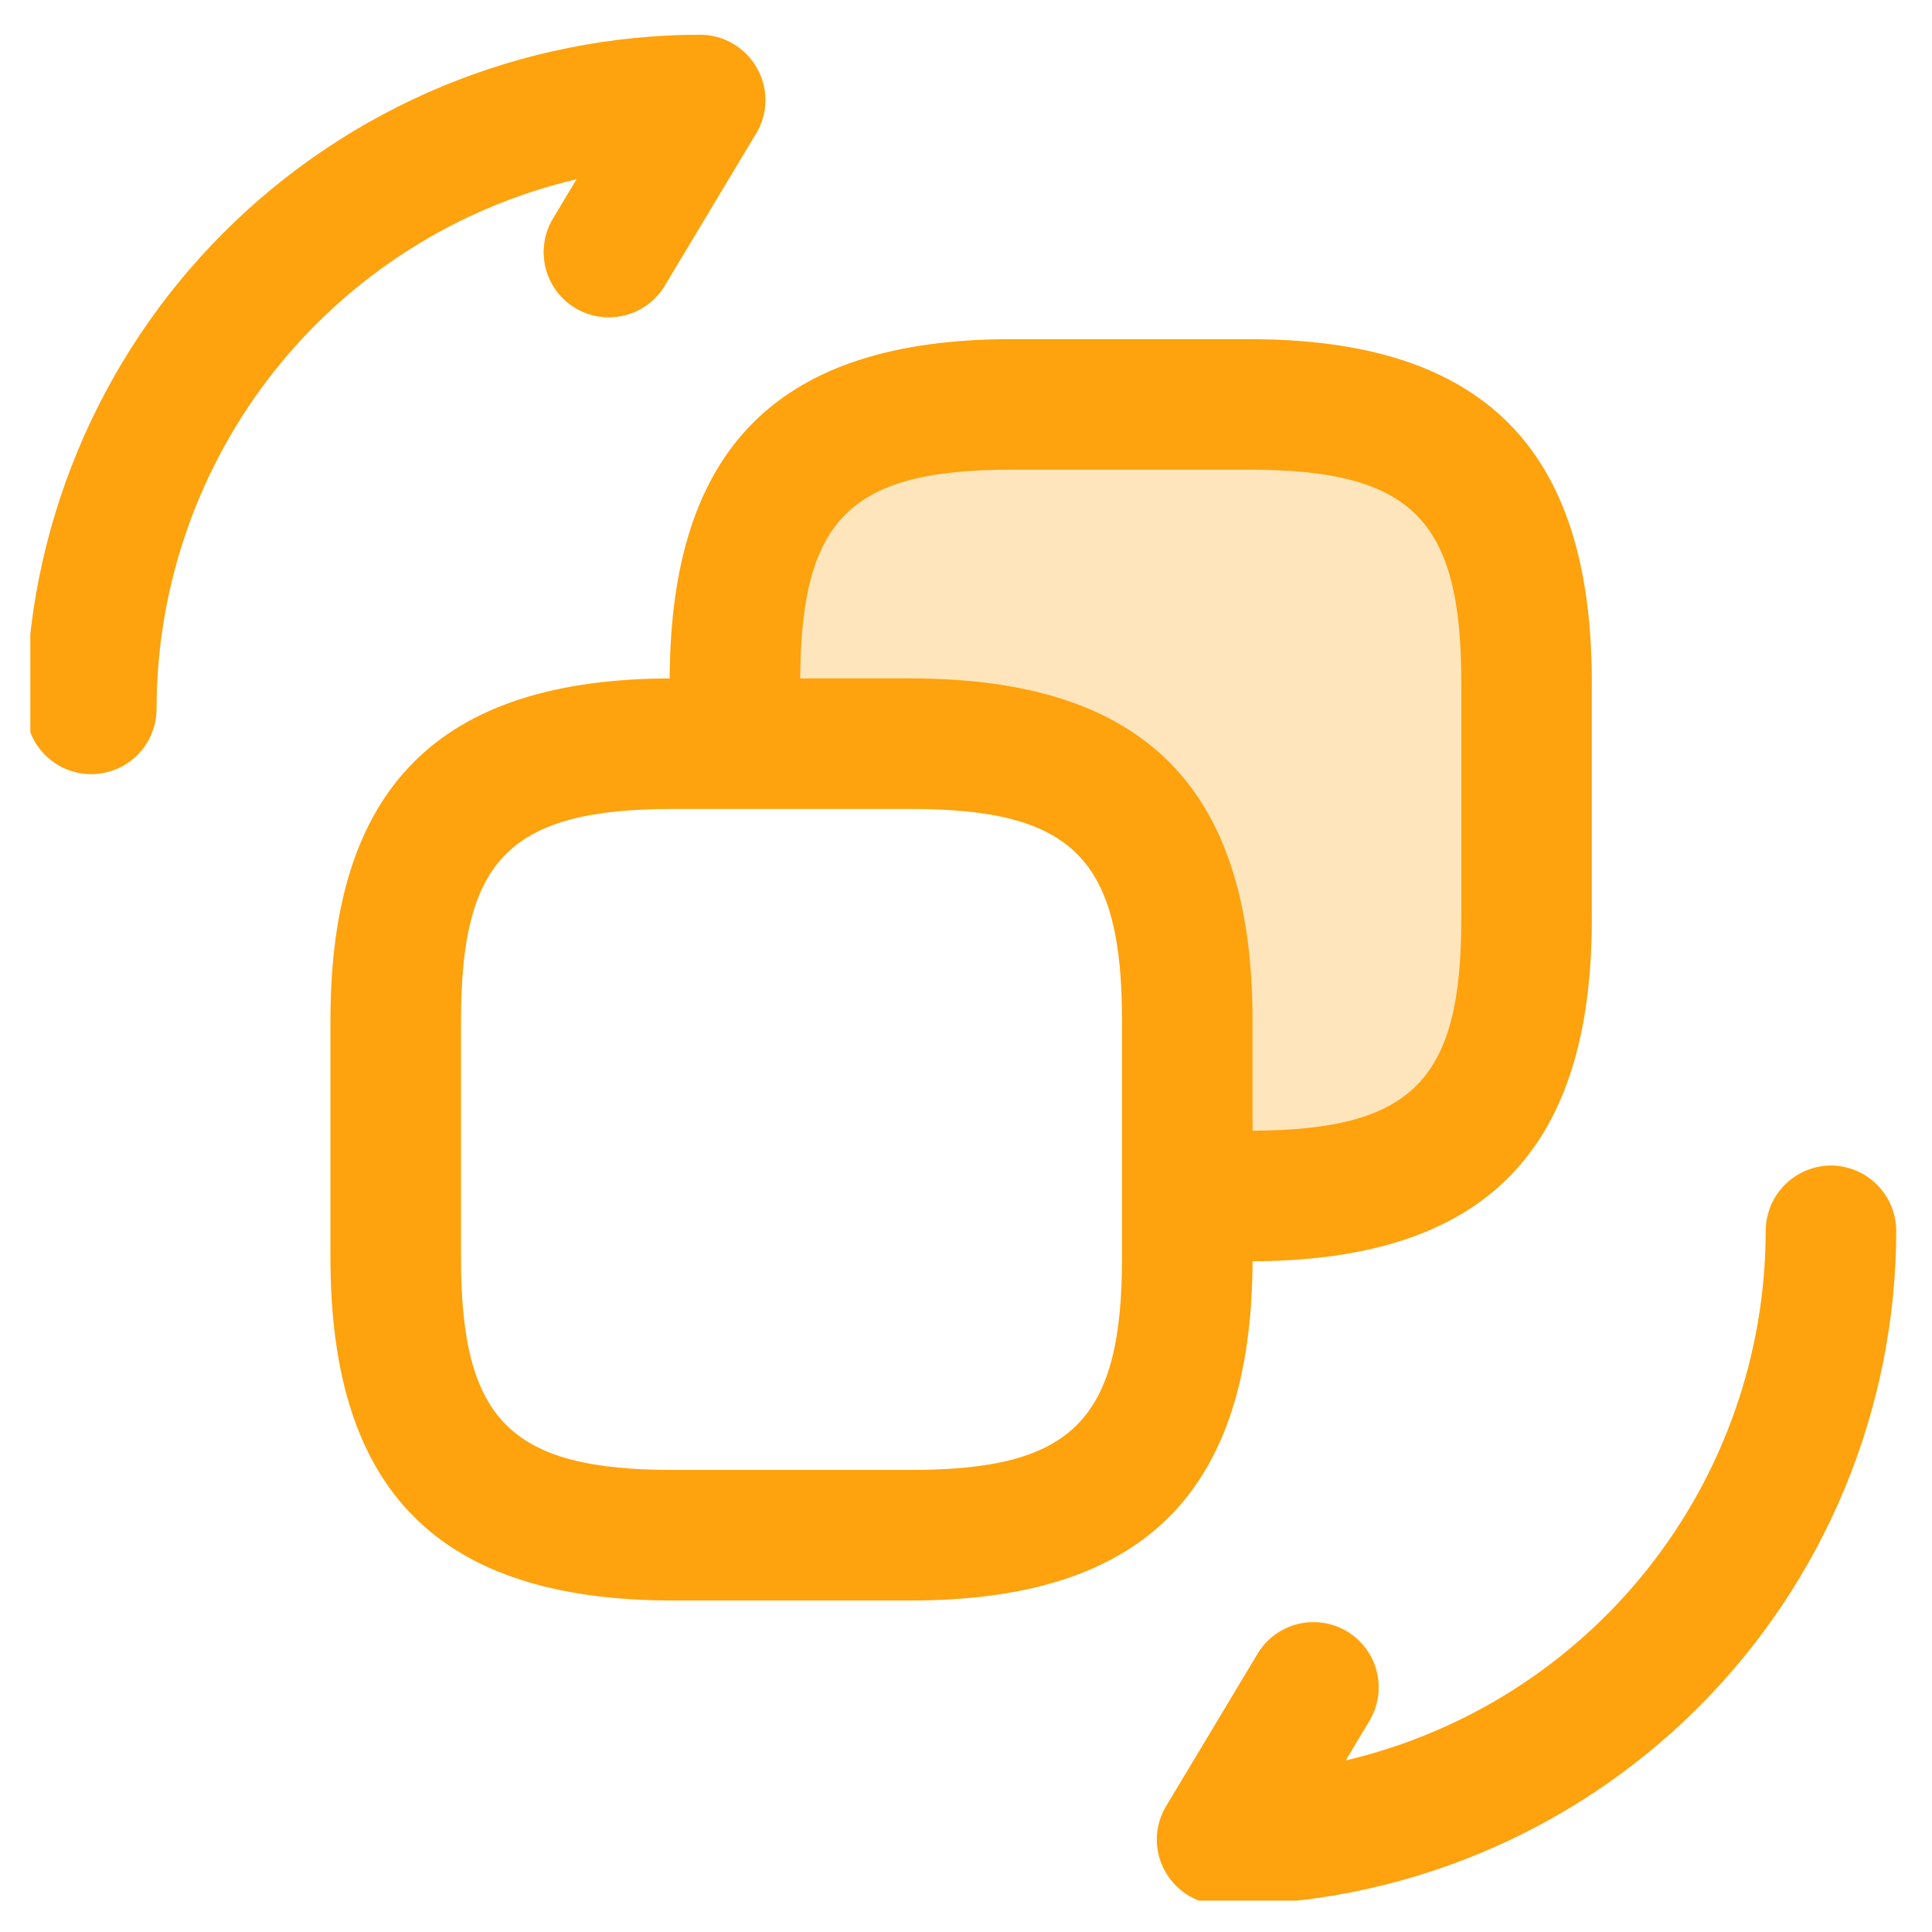 <svg xmlns="http://www.w3.org/2000/svg" xmlns:xlink="http://www.w3.org/1999/xlink" width="500" zoomAndPan="magnify" viewBox="0 0 375 375" height="500" preserveAspectRatio="xMidYMid meet" version="1.0"><defs><clipPath id="93931709fe"><path d="M 5.898 6 L 368.898 6 L 368.898 368.898 L 5.898 368.898 Z M 5.898 6 " clip-rule="nonzero"/></clipPath></defs><g clip-path="url(#93931709fe)"><path fill="#fee5bb" d="M 30.379 137.59 C 30.379 138.422 30.297 139.246 30.137 140.062 C 29.973 140.879 29.734 141.668 29.414 142.438 C 29.098 143.207 28.707 143.934 28.246 144.625 C 27.785 145.316 27.258 145.957 26.672 146.547 C 26.082 147.133 25.441 147.656 24.75 148.121 C 24.059 148.582 23.332 148.973 22.562 149.289 C 21.793 149.609 21.004 149.848 20.188 150.012 C 19.371 150.172 18.547 150.254 17.715 150.254 C 16.887 150.254 16.062 150.172 15.246 150.012 C 14.43 149.848 13.641 149.609 12.871 149.289 C 12.102 148.973 11.371 148.582 10.684 148.121 C 9.992 147.656 9.352 147.133 8.762 146.547 C 8.176 145.957 7.648 145.316 7.188 144.625 C 6.727 143.934 6.336 143.207 6.02 142.438 C 5.699 141.668 5.461 140.879 5.297 140.062 C 5.137 139.246 5.055 138.422 5.055 137.59 C 5.055 135.449 5.113 133.312 5.219 131.172 C 5.324 129.035 5.484 126.902 5.699 124.77 C 5.91 122.641 6.176 120.516 6.488 118.398 C 6.805 116.281 7.176 114.172 7.594 112.074 C 8.012 109.977 8.484 107.887 9.004 105.812 C 9.527 103.734 10.098 101.672 10.723 99.625 C 11.344 97.578 12.02 95.547 12.742 93.531 C 13.465 91.516 14.234 89.52 15.055 87.543 C 15.875 85.562 16.742 83.609 17.66 81.672 C 18.574 79.738 19.539 77.828 20.551 75.941 C 21.559 74.051 22.613 72.191 23.715 70.355 C 24.816 68.52 25.961 66.711 27.152 64.93 C 28.344 63.152 29.574 61.402 30.852 59.684 C 32.125 57.965 33.445 56.277 34.801 54.621 C 36.16 52.969 37.559 51.348 38.996 49.762 C 40.434 48.176 41.91 46.625 43.422 45.113 C 44.938 43.598 46.488 42.121 48.074 40.684 C 49.66 39.246 51.281 37.848 52.934 36.488 C 54.59 35.133 56.277 33.816 57.996 32.539 C 59.715 31.262 61.465 30.031 63.242 28.84 C 65.023 27.652 66.832 26.504 68.668 25.406 C 70.5 24.305 72.363 23.246 74.25 22.238 C 76.137 21.227 78.051 20.266 79.984 19.348 C 81.918 18.434 83.875 17.562 85.852 16.742 C 87.828 15.922 89.828 15.152 91.84 14.43 C 93.855 13.707 95.887 13.035 97.938 12.41 C 99.984 11.789 102.047 11.215 104.121 10.695 C 106.199 10.172 108.285 9.699 110.387 9.281 C 112.484 8.863 114.594 8.496 116.711 8.18 C 118.828 7.863 120.953 7.598 123.082 7.387 C 125.211 7.176 127.348 7.016 129.484 6.906 C 131.621 6.801 133.762 6.746 135.902 6.742 C 137.023 6.738 138.125 6.883 139.211 7.176 C 140.293 7.465 141.32 7.891 142.289 8.457 C 143.258 9.02 144.137 9.699 144.926 10.5 C 145.715 11.297 146.387 12.184 146.938 13.16 C 147.488 14.137 147.906 15.168 148.184 16.254 C 148.461 17.34 148.594 18.441 148.578 19.566 C 148.562 20.688 148.398 21.785 148.09 22.863 C 147.781 23.941 147.34 24.961 146.758 25.922 L 129.031 55.469 C 128.598 56.172 128.102 56.828 127.543 57.434 C 126.98 58.043 126.367 58.59 125.699 59.074 C 125.031 59.562 124.324 59.98 123.574 60.328 C 122.824 60.676 122.051 60.949 121.246 61.145 C 120.445 61.34 119.629 61.457 118.805 61.496 C 117.98 61.531 117.16 61.488 116.344 61.363 C 115.523 61.238 114.727 61.039 113.949 60.758 C 113.172 60.48 112.43 60.125 111.723 59.699 C 111.016 59.277 110.352 58.785 109.742 58.23 C 109.129 57.676 108.574 57.066 108.082 56.406 C 107.59 55.742 107.164 55.039 106.809 54.293 C 106.453 53.547 106.172 52.773 105.969 51.973 C 105.766 51.172 105.641 50.359 105.594 49.535 C 105.551 48.711 105.586 47.887 105.703 47.07 C 105.816 46.254 106.012 45.453 106.285 44.672 C 106.555 43.895 106.902 43.148 107.32 42.434 L 111.895 34.82 C 109.023 35.496 106.184 36.289 103.379 37.203 C 100.574 38.113 97.812 39.145 95.094 40.285 C 92.375 41.43 89.707 42.688 87.094 44.055 C 84.48 45.422 81.93 46.895 79.438 48.477 C 76.949 50.055 74.527 51.738 72.18 53.52 C 69.828 55.305 67.559 57.184 65.367 59.156 C 63.172 61.129 61.066 63.191 59.047 65.34 C 57.027 67.492 55.102 69.723 53.27 72.031 C 51.434 74.344 49.703 76.727 48.07 79.184 C 46.434 81.641 44.906 84.16 43.484 86.742 C 42.062 89.328 40.75 91.969 39.547 94.66 C 38.348 97.355 37.258 100.094 36.289 102.879 C 35.316 105.664 34.461 108.484 33.723 111.34 C 32.988 114.199 32.371 117.078 31.879 119.988 C 31.383 122.895 31.012 125.82 30.762 128.758 C 30.512 131.695 30.383 134.641 30.379 137.59 Z M 355.391 226.23 C 354.559 226.23 353.734 226.312 352.922 226.473 C 352.105 226.637 351.312 226.875 350.547 227.195 C 349.777 227.512 349.047 227.902 348.355 228.363 C 347.664 228.828 347.023 229.352 346.438 229.941 C 345.848 230.527 345.324 231.168 344.863 231.859 C 344.402 232.551 344.012 233.281 343.691 234.047 C 343.375 234.816 343.133 235.609 342.973 236.422 C 342.809 237.238 342.727 238.062 342.727 238.895 C 342.727 241.844 342.598 244.789 342.348 247.727 C 342.098 250.664 341.727 253.59 341.23 256.496 C 340.734 259.406 340.121 262.289 339.383 265.145 C 338.648 268 337.793 270.82 336.82 273.605 C 335.848 276.391 334.762 279.129 333.559 281.824 C 332.359 284.52 331.047 287.156 329.625 289.742 C 328.199 292.324 326.672 294.844 325.039 297.301 C 323.406 299.758 321.672 302.141 319.84 304.453 C 318.008 306.762 316.082 308.992 314.062 311.145 C 312.039 313.293 309.934 315.355 307.742 317.328 C 305.551 319.301 303.277 321.18 300.93 322.965 C 298.578 324.746 296.16 326.43 293.668 328.008 C 291.18 329.59 288.629 331.062 286.012 332.43 C 283.398 333.797 280.734 335.055 278.016 336.199 C 275.297 337.344 272.535 338.371 269.727 339.281 C 266.922 340.195 264.086 340.988 261.215 341.664 L 265.789 334.051 C 266.227 333.336 266.59 332.59 266.879 331.805 C 267.168 331.02 267.379 330.211 267.508 329.387 C 267.637 328.559 267.684 327.727 267.648 326.891 C 267.613 326.055 267.496 325.23 267.297 324.418 C 267.098 323.605 266.82 322.82 266.469 322.062 C 266.113 321.305 265.688 320.59 265.191 319.914 C 264.695 319.242 264.137 318.625 263.52 318.059 C 262.898 317.496 262.23 317 261.516 316.57 C 260.797 316.141 260.043 315.781 259.258 315.5 C 258.469 315.219 257.66 315.02 256.832 314.898 C 256.004 314.777 255.172 314.738 254.34 314.781 C 253.504 314.824 252.68 314.949 251.867 315.156 C 251.059 315.363 250.273 315.648 249.52 316.008 C 248.766 316.371 248.055 316.805 247.387 317.305 C 246.719 317.809 246.105 318.371 245.547 318.996 C 244.992 319.621 244.5 320.293 244.078 321.016 L 226.348 350.562 C 225.77 351.523 225.324 352.543 225.016 353.621 C 224.707 354.699 224.547 355.797 224.531 356.918 C 224.516 358.043 224.648 359.145 224.926 360.23 C 225.203 361.32 225.617 362.352 226.172 363.324 C 226.723 364.301 227.395 365.188 228.184 365.984 C 228.969 366.785 229.848 367.465 230.82 368.027 C 231.789 368.594 232.816 369.02 233.898 369.309 C 234.98 369.602 236.082 369.746 237.207 369.742 C 239.348 369.738 241.484 369.684 243.625 369.578 C 245.762 369.469 247.895 369.309 250.027 369.098 C 252.156 368.887 254.281 368.621 256.398 368.305 C 258.516 367.992 260.621 367.621 262.723 367.203 C 264.82 366.785 266.91 366.312 268.984 365.793 C 271.062 365.27 273.125 364.695 275.172 364.074 C 277.219 363.449 279.25 362.777 281.266 362.055 C 283.281 361.332 285.277 360.562 287.254 359.742 C 289.234 358.922 291.188 358.055 293.125 357.137 C 295.059 356.219 296.969 355.258 298.855 354.246 C 300.746 353.238 302.605 352.18 304.441 351.082 C 306.277 349.98 308.086 348.832 309.863 347.645 C 311.645 346.453 313.395 345.223 315.113 343.945 C 316.832 342.668 318.52 341.352 320.176 339.996 C 321.828 338.637 323.449 337.238 325.035 335.801 C 326.621 334.363 328.172 332.887 329.684 331.375 C 331.199 329.859 332.676 328.309 334.113 326.723 C 335.551 325.137 336.949 323.516 338.305 321.863 C 339.664 320.207 340.98 318.52 342.258 316.801 C 343.531 315.082 344.766 313.332 345.957 311.555 C 347.145 309.773 348.289 307.965 349.391 306.129 C 350.492 304.293 351.547 302.434 352.559 300.547 C 353.57 298.656 354.531 296.746 355.449 294.812 C 356.363 292.879 357.234 290.922 358.055 288.945 C 358.875 286.965 359.645 284.969 360.367 282.953 C 361.09 280.941 361.762 278.906 362.387 276.859 C 363.008 274.812 363.582 272.75 364.102 270.672 C 364.625 268.598 365.094 266.508 365.516 264.41 C 365.934 262.312 366.301 260.203 366.617 258.086 C 366.934 255.969 367.199 253.844 367.41 251.715 C 367.621 249.582 367.781 247.449 367.891 245.312 C 367.996 243.172 368.051 241.035 368.055 238.895 C 368.055 238.062 367.973 237.238 367.812 236.422 C 367.648 235.609 367.41 234.816 367.09 234.047 C 366.773 233.281 366.383 232.551 365.918 231.859 C 365.457 231.168 364.934 230.527 364.344 229.941 C 363.758 229.352 363.117 228.828 362.426 228.363 C 361.734 227.902 361.004 227.512 360.238 227.195 C 359.469 226.875 358.676 226.637 357.863 226.473 C 357.047 226.312 356.223 226.23 355.391 226.23 Z M 308.961 132.355 L 308.961 178.449 C 308.961 223.531 288.023 244.633 243.113 244.805 C 242.945 289.715 221.84 310.648 176.762 310.648 L 130.668 310.648 C 85.25 310.648 64.148 289.543 64.148 244.129 L 64.148 198.035 C 64.148 152.957 85.082 131.852 129.992 131.684 C 130.164 86.77 151.266 65.836 196.348 65.836 L 242.438 65.836 C 287.855 65.836 308.961 86.941 308.961 132.355 Z M 217.789 198.035 C 217.789 166.633 208.164 157.008 176.762 157.008 L 130.668 157.008 C 99.098 157.008 89.473 166.633 89.473 198.035 L 89.473 244.129 C 89.473 275.699 99.098 285.324 130.668 285.324 L 176.762 285.324 C 208.164 285.324 217.789 275.699 217.789 244.129 Z M 217.789 198.035 " fill-opacity="1" fill-rule="nonzero"/><path fill="#fea20d" d="M 146.879 13.156 C 146.324 12.188 145.656 11.309 144.871 10.512 C 144.09 9.719 143.215 9.043 142.25 8.477 C 141.289 7.914 140.27 7.484 139.191 7.191 C 138.113 6.898 137.02 6.746 135.902 6.742 C 133.762 6.746 131.625 6.801 129.484 6.91 C 127.348 7.02 125.215 7.18 123.086 7.391 C 120.953 7.605 118.832 7.871 116.715 8.188 C 114.598 8.504 112.488 8.871 110.391 9.293 C 108.293 9.715 106.203 10.184 104.129 10.707 C 102.055 11.23 99.992 11.801 97.945 12.426 C 95.895 13.051 93.863 13.723 91.852 14.445 C 89.836 15.168 87.84 15.941 85.863 16.762 C 83.887 17.582 81.93 18.449 79.996 19.367 C 78.062 20.285 76.152 21.246 74.266 22.258 C 72.379 23.266 70.516 24.324 68.68 25.426 C 66.844 26.527 65.039 27.672 63.258 28.863 C 61.48 30.051 59.73 31.285 58.012 32.559 C 56.293 33.836 54.605 35.152 52.953 36.512 C 51.297 37.867 49.676 39.266 48.094 40.703 C 46.508 42.141 44.957 43.617 43.441 45.133 C 41.93 46.645 40.453 48.195 39.016 49.781 C 37.578 51.367 36.18 52.984 34.824 54.641 C 33.465 56.293 32.148 57.98 30.871 59.699 C 29.598 61.418 28.363 63.168 27.172 64.949 C 25.984 66.727 24.836 68.535 23.738 70.371 C 22.637 72.203 21.578 74.066 20.57 75.953 C 19.559 77.84 18.594 79.75 17.68 81.684 C 16.762 83.621 15.895 85.574 15.074 87.551 C 14.254 89.527 13.48 91.523 12.758 93.539 C 12.035 95.555 11.359 97.586 10.738 99.633 C 10.113 101.68 9.539 103.742 9.02 105.816 C 8.496 107.895 8.023 109.98 7.605 112.078 C 7.184 114.18 6.816 116.285 6.5 118.402 C 6.184 120.52 5.918 122.645 5.703 124.773 C 5.492 126.902 5.332 129.035 5.223 131.176 C 5.113 133.312 5.059 135.449 5.055 137.59 C 5.055 138.422 5.137 139.246 5.297 140.062 C 5.461 140.879 5.699 141.668 6.02 142.438 C 6.336 143.207 6.727 143.934 7.188 144.625 C 7.648 145.316 8.176 145.957 8.762 146.547 C 9.352 147.133 9.992 147.656 10.684 148.121 C 11.371 148.582 12.102 148.973 12.871 149.289 C 13.641 149.609 14.43 149.848 15.246 150.012 C 16.062 150.172 16.887 150.254 17.715 150.254 C 18.547 150.254 19.371 150.172 20.188 150.012 C 21.004 149.848 21.793 149.609 22.562 149.289 C 23.332 148.973 24.059 148.582 24.75 148.121 C 25.441 147.656 26.082 147.133 26.672 146.547 C 27.258 145.957 27.785 145.316 28.246 144.625 C 28.707 143.934 29.098 143.207 29.414 142.438 C 29.734 141.668 29.973 140.879 30.137 140.062 C 30.297 139.246 30.379 138.422 30.379 137.59 C 30.383 134.641 30.508 131.695 30.758 128.754 C 31.008 125.812 31.379 122.887 31.871 119.977 C 32.367 117.066 32.98 114.184 33.719 111.324 C 34.453 108.469 35.309 105.645 36.281 102.859 C 37.25 100.07 38.34 97.332 39.539 94.637 C 40.742 91.938 42.055 89.297 43.477 86.715 C 44.902 84.129 46.43 81.605 48.062 79.148 C 49.699 76.691 51.434 74.305 53.266 71.992 C 55.102 69.68 57.027 67.449 59.047 65.297 C 61.07 63.148 63.176 61.086 65.371 59.109 C 67.562 57.137 69.836 55.258 72.188 53.473 C 74.539 51.688 76.961 50.004 79.453 48.426 C 81.945 46.844 84.496 45.367 87.113 44 C 89.727 42.633 92.395 41.379 95.117 40.234 C 97.836 39.09 100.602 38.062 103.406 37.148 C 106.215 36.238 109.055 35.445 111.93 34.77 L 107.371 42.367 C 106.938 43.078 106.578 43.82 106.293 44.602 C 106.008 45.383 105.805 46.184 105.676 47.004 C 105.547 47.824 105.5 48.648 105.535 49.477 C 105.57 50.309 105.688 51.125 105.883 51.934 C 106.078 52.738 106.352 53.52 106.703 54.273 C 107.051 55.027 107.473 55.738 107.961 56.41 C 108.453 57.078 109.004 57.695 109.613 58.258 C 110.227 58.82 110.887 59.316 111.594 59.75 C 112.305 60.184 113.047 60.539 113.828 60.828 C 114.609 61.113 115.41 61.32 116.23 61.445 C 117.051 61.574 117.875 61.621 118.703 61.586 C 119.535 61.551 120.352 61.438 121.16 61.242 C 121.969 61.047 122.746 60.773 123.5 60.426 C 124.254 60.074 124.965 59.656 125.637 59.168 C 126.309 58.676 126.926 58.125 127.488 57.516 C 128.051 56.906 128.547 56.246 128.98 55.535 L 146.707 25.988 C 147.301 25.027 147.754 24.004 148.07 22.918 C 148.387 21.836 148.551 20.727 148.566 19.598 C 148.582 18.469 148.445 17.355 148.16 16.262 C 147.871 15.172 147.445 14.137 146.879 13.156 Z M 355.391 226.23 C 354.562 226.234 353.738 226.32 352.926 226.488 C 352.113 226.652 351.324 226.898 350.559 227.219 C 349.793 227.535 349.066 227.93 348.375 228.391 C 347.688 228.852 347.047 229.379 346.461 229.965 C 345.875 230.551 345.352 231.188 344.887 231.879 C 344.426 232.566 344.035 233.297 343.715 234.062 C 343.395 234.828 343.152 235.617 342.984 236.43 C 342.82 237.242 342.734 238.062 342.727 238.895 C 342.727 241.844 342.602 244.789 342.352 247.73 C 342.102 250.672 341.73 253.598 341.234 256.508 C 340.742 259.418 340.125 262.301 339.391 265.16 C 338.656 268.016 337.801 270.84 336.828 273.625 C 335.855 276.414 334.77 279.152 333.566 281.852 C 332.367 284.547 331.055 287.188 329.629 289.773 C 328.207 292.355 326.68 294.879 325.043 297.336 C 323.41 299.793 321.676 302.18 319.844 304.492 C 318.008 306.805 316.082 309.035 314.059 311.188 C 312.039 313.336 309.934 315.398 307.738 317.375 C 305.543 319.348 303.273 321.227 300.922 323.012 C 298.57 324.797 296.148 326.48 293.656 328.059 C 291.164 329.641 288.609 331.117 285.996 332.484 C 283.379 333.852 280.711 335.105 277.992 336.25 C 275.27 337.395 272.508 338.422 269.699 339.336 C 266.895 340.246 264.055 341.039 261.18 341.715 L 265.738 334.117 C 266.172 333.406 266.531 332.664 266.816 331.883 C 267.102 331.102 267.309 330.301 267.438 329.48 C 267.562 328.66 267.609 327.836 267.574 327.004 C 267.543 326.176 267.426 325.355 267.23 324.547 C 267.035 323.742 266.762 322.961 266.41 322.207 C 266.062 321.453 265.641 320.742 265.152 320.07 C 264.66 319.398 264.109 318.781 263.5 318.219 C 262.887 317.656 262.227 317.16 261.52 316.727 C 260.809 316.297 260.062 315.938 259.281 315.652 C 258.504 315.363 257.703 315.156 256.883 315.031 C 256.059 314.902 255.234 314.855 254.406 314.891 C 253.574 314.926 252.754 315.039 251.949 315.234 C 251.141 315.434 250.359 315.707 249.605 316.055 C 248.852 316.406 248.141 316.824 247.469 317.312 C 246.801 317.805 246.184 318.355 245.621 318.969 C 245.059 319.578 244.559 320.238 244.129 320.949 L 226.398 350.496 C 225.805 351.457 225.352 352.48 225.039 353.566 C 224.723 354.648 224.559 355.758 224.543 356.887 C 224.527 358.016 224.664 359.129 224.949 360.223 C 225.234 361.312 225.664 362.348 226.23 363.328 C 226.781 364.297 227.449 365.18 228.234 365.973 C 229.02 366.766 229.895 367.445 230.855 368.008 C 231.82 368.57 232.84 369 233.918 369.293 C 234.992 369.586 236.09 369.738 237.207 369.742 C 239.344 369.738 241.484 369.684 243.621 369.574 C 245.762 369.465 247.895 369.305 250.023 369.094 C 252.152 368.879 254.277 368.613 256.395 368.297 C 258.512 367.98 260.617 367.613 262.719 367.191 C 264.816 366.773 266.902 366.301 268.98 365.777 C 271.055 365.254 273.117 364.684 275.164 364.059 C 277.211 363.434 279.242 362.762 281.258 362.039 C 283.273 361.316 285.27 360.543 287.246 359.723 C 289.223 358.902 291.176 358.035 293.113 357.117 C 295.047 356.199 296.957 355.238 298.844 354.227 C 300.73 353.219 302.594 352.16 304.426 351.059 C 306.262 349.957 308.07 348.812 309.848 347.621 C 311.629 346.434 313.379 345.199 315.098 343.926 C 316.816 342.648 318.5 341.332 320.156 339.973 C 321.809 338.617 323.43 337.219 325.016 335.781 C 326.602 334.344 328.152 332.867 329.664 331.352 C 331.18 329.84 332.652 328.289 334.094 326.703 C 335.531 325.117 336.926 323.5 338.285 321.844 C 339.645 320.191 340.961 318.504 342.238 316.785 C 343.512 315.066 344.746 313.316 345.934 311.539 C 347.125 309.758 348.27 307.949 349.371 306.117 C 350.473 304.281 351.527 302.418 352.539 300.531 C 353.551 298.645 354.512 296.734 355.43 294.801 C 356.348 292.867 357.215 290.91 358.035 288.934 C 358.855 286.957 359.629 284.961 360.352 282.945 C 361.074 280.93 361.746 278.898 362.371 276.852 C 362.992 274.805 363.566 272.742 364.09 270.668 C 364.613 268.59 365.082 266.504 365.504 264.406 C 365.922 262.309 366.293 260.199 366.609 258.082 C 366.926 255.965 367.191 253.844 367.402 251.711 C 367.617 249.582 367.777 247.449 367.887 245.312 C 367.996 243.172 368.051 241.035 368.055 238.895 C 368.047 238.062 367.961 237.242 367.797 236.43 C 367.633 235.617 367.387 234.828 367.066 234.062 C 366.746 233.297 366.355 232.566 365.895 231.879 C 365.434 231.188 364.906 230.551 364.32 229.965 C 363.734 229.379 363.098 228.852 362.406 228.391 C 361.719 227.93 360.988 227.535 360.223 227.219 C 359.457 226.898 358.668 226.652 357.855 226.488 C 357.043 226.32 356.223 226.234 355.391 226.23 Z M 242.438 65.836 L 196.348 65.836 C 151.266 65.836 130.164 86.77 129.992 131.684 C 85.082 131.852 64.148 152.957 64.148 198.035 L 64.148 244.129 C 64.148 289.543 85.25 310.648 130.668 310.648 L 176.762 310.648 C 221.84 310.648 242.945 289.715 243.113 244.805 C 288.023 244.633 308.961 223.531 308.961 178.449 L 308.961 132.355 C 308.961 86.941 287.855 65.836 242.438 65.836 Z M 217.789 244.129 C 217.789 275.699 208.164 285.324 176.762 285.324 L 130.668 285.324 C 99.098 285.324 89.473 275.699 89.473 244.129 L 89.473 198.035 C 89.473 166.633 99.098 157.008 130.668 157.008 L 176.762 157.008 C 208.164 157.008 217.789 166.633 217.789 198.035 Z M 283.637 178.449 C 283.637 209.684 274.18 219.309 243.113 219.477 L 243.113 198.035 C 243.113 152.785 222.012 131.684 176.762 131.684 L 155.32 131.684 C 155.488 100.617 165.113 91.16 196.348 91.16 L 242.438 91.16 C 274.012 91.16 283.637 100.785 283.637 132.355 Z M 283.637 178.449 " fill-opacity="1" fill-rule="nonzero"/></g></svg>